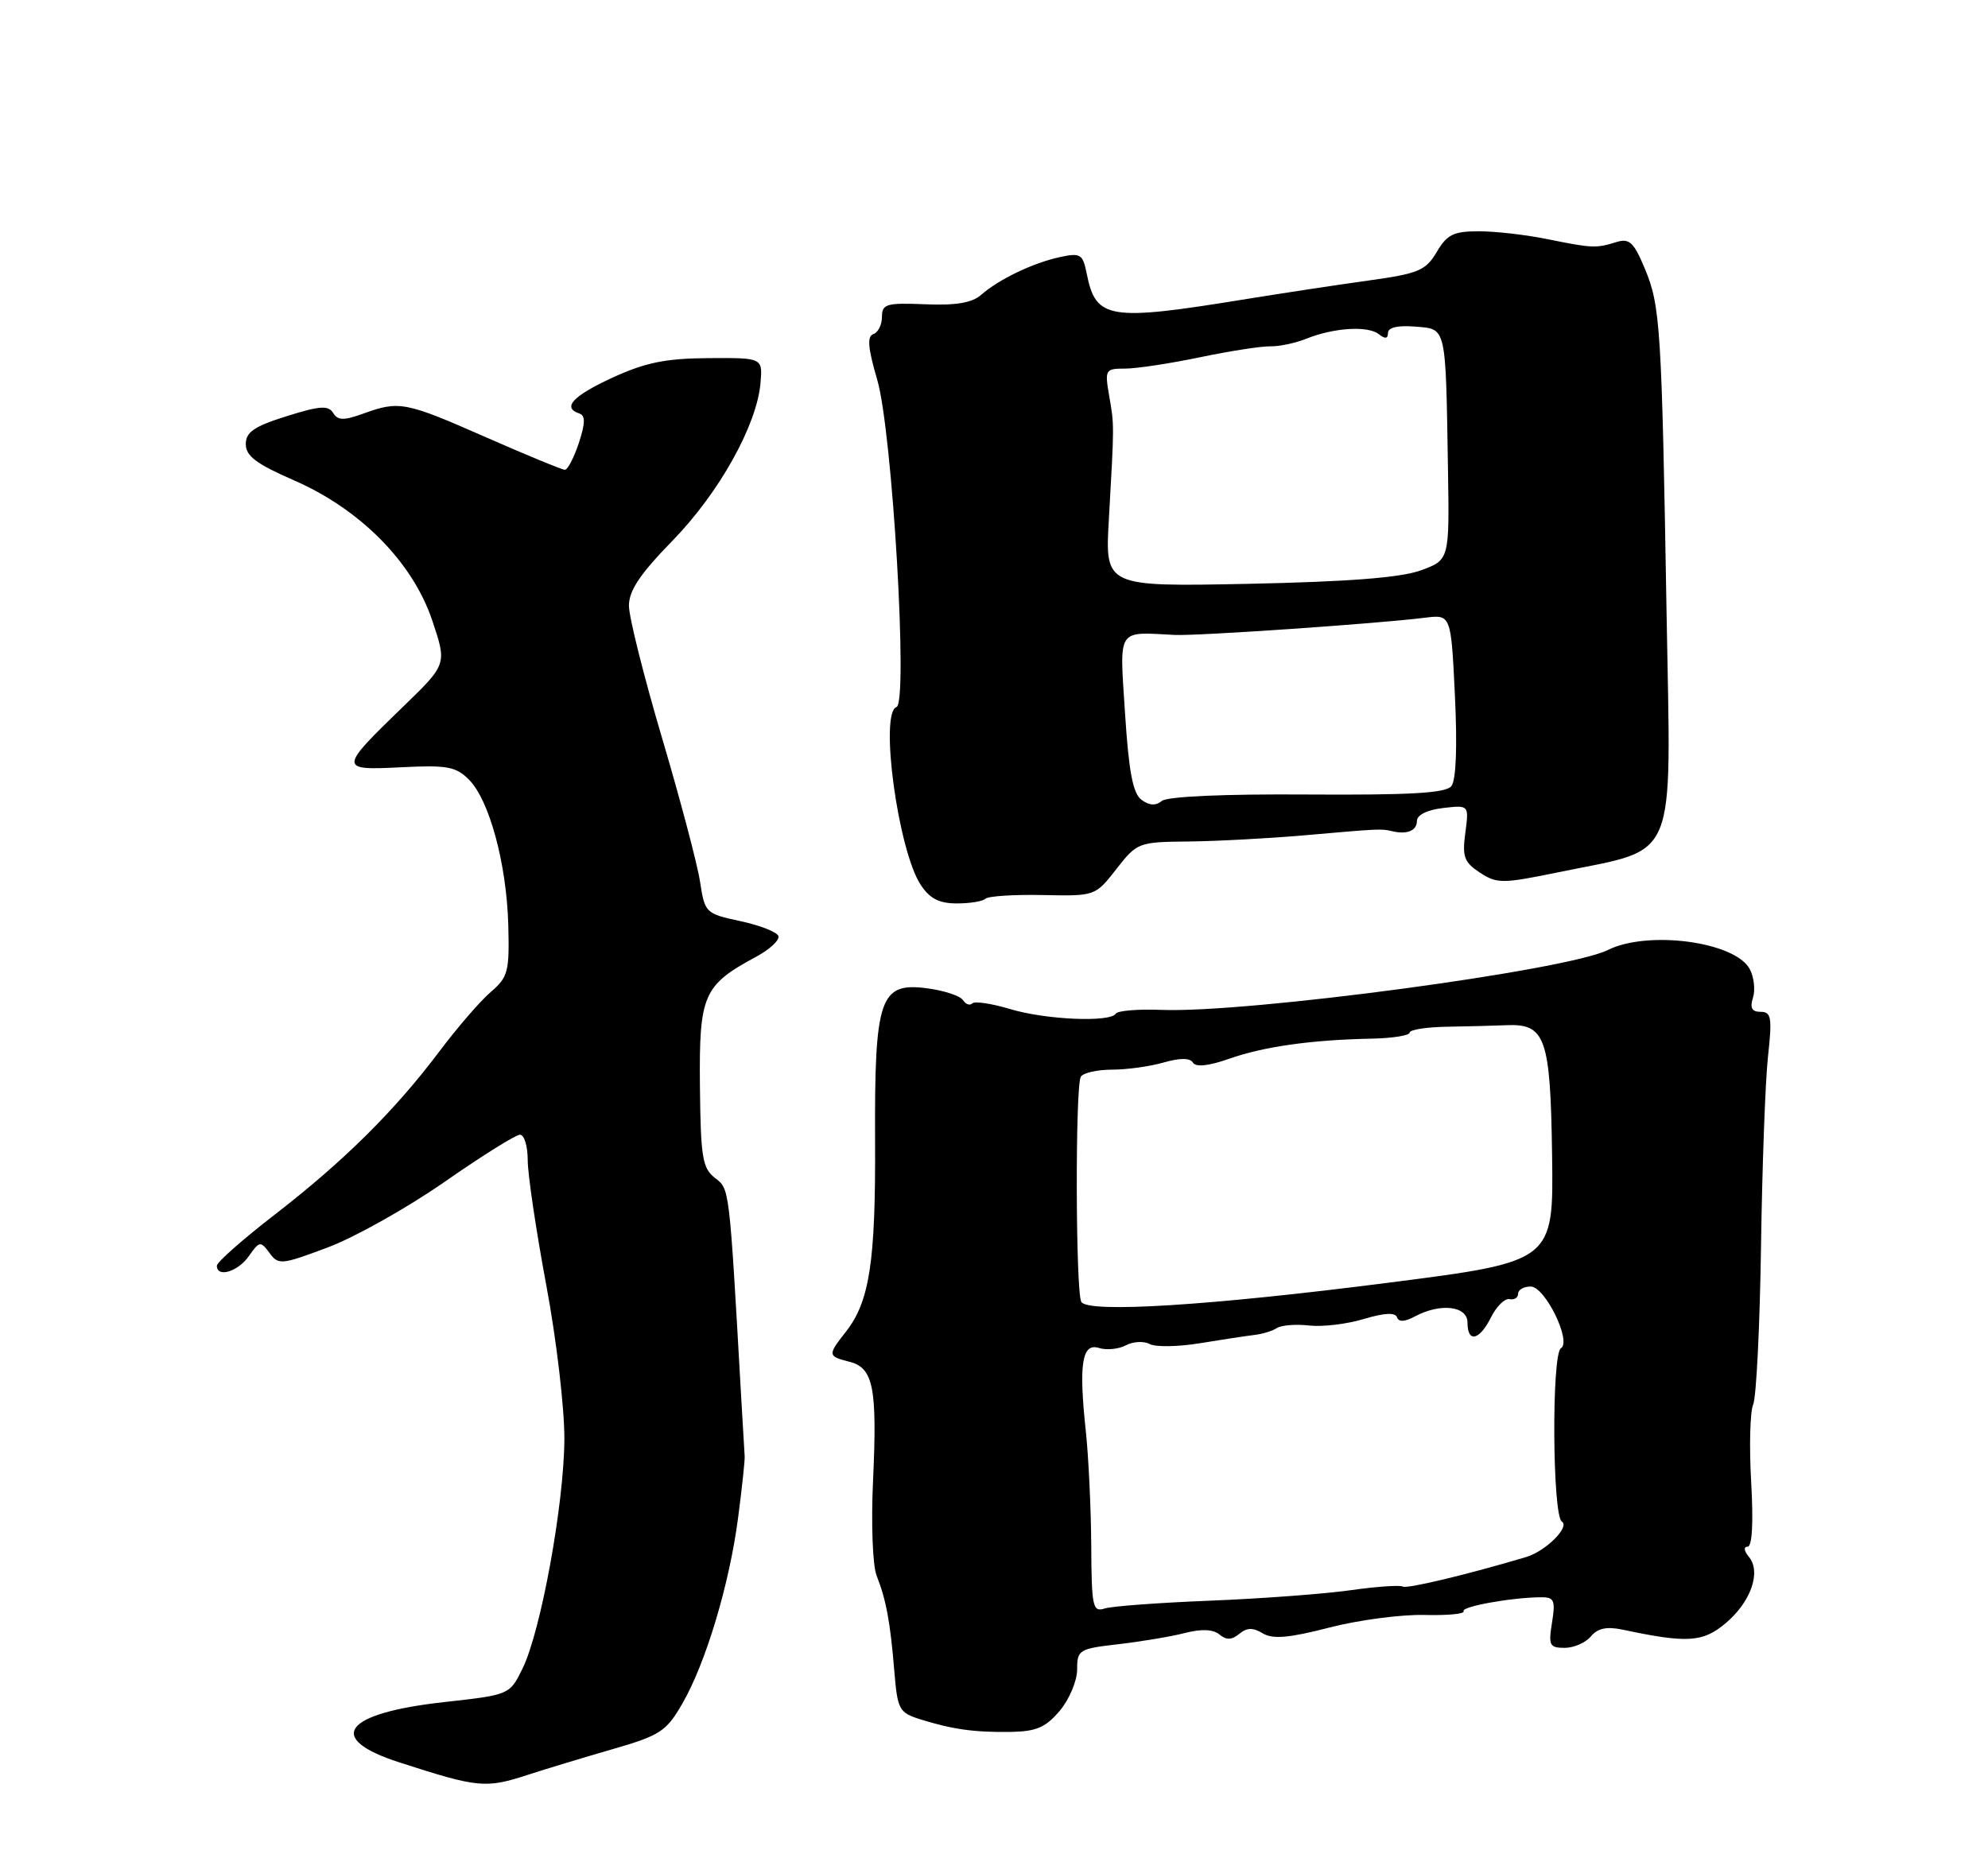 <?xml version="1.0" encoding="UTF-8" standalone="no"?>
<!DOCTYPE svg PUBLIC "-//W3C//DTD SVG 1.1//EN" "http://www.w3.org/Graphics/SVG/1.1/DTD/svg11.dtd" >
<svg xmlns="http://www.w3.org/2000/svg" xmlns:xlink="http://www.w3.org/1999/xlink" version="1.1" viewBox="0 0 275 256">
 <g >
 <path fill="currentColor"
d=" M 73.07 245.55 C 75.51 244.76 80.75 243.17 84.73 242.02 C 91.34 240.11 92.17 239.56 94.39 235.71 C 97.63 230.10 100.90 219.21 102.10 210.00 C 102.64 205.88 103.05 202.05 103.01 201.50 C 102.97 200.95 102.75 197.12 102.51 193.00 C 100.86 163.91 100.93 164.56 98.89 162.97 C 97.16 161.62 96.92 160.11 96.82 150.19 C 96.70 137.66 97.28 136.32 104.56 132.40 C 106.46 131.38 107.86 130.08 107.68 129.52 C 107.49 128.96 105.13 128.03 102.42 127.45 C 97.59 126.41 97.50 126.32 96.83 121.95 C 96.45 119.50 94.08 110.55 91.57 102.07 C 89.06 93.58 87.00 85.36 87.00 83.81 C 87.00 81.71 88.54 79.41 93.03 74.81 C 99.46 68.21 104.70 58.83 105.20 53.00 C 105.50 49.50 105.50 49.50 98.00 49.55 C 92.08 49.59 89.29 50.16 84.75 52.24 C 79.22 54.79 77.72 56.41 80.14 57.21 C 80.99 57.50 80.97 58.55 80.07 61.30 C 79.39 63.33 78.53 65.00 78.14 65.00 C 77.76 65.00 72.84 62.97 67.22 60.50 C 56.05 55.58 55.23 55.43 50.27 57.22 C 47.54 58.21 46.73 58.19 46.08 57.13 C 45.42 56.06 44.21 56.15 39.63 57.59 C 35.15 59.00 34.00 59.79 34.00 61.46 C 34.00 63.09 35.48 64.20 40.62 66.44 C 49.83 70.45 57.06 77.76 59.78 85.81 C 61.83 91.90 61.83 91.90 55.84 97.70 C 46.83 106.42 46.82 106.60 55.49 106.16 C 61.83 105.84 63.06 106.06 64.86 107.86 C 67.69 110.69 70.07 119.48 70.31 127.95 C 70.48 134.45 70.29 135.19 67.88 137.26 C 66.44 138.49 63.24 142.20 60.76 145.50 C 54.61 153.68 47.58 160.65 38.03 168.04 C 33.61 171.45 30.00 174.64 30.00 175.12 C 30.00 176.84 32.91 175.96 34.43 173.79 C 35.89 171.71 36.05 171.69 37.28 173.36 C 38.51 175.05 38.92 175.01 45.38 172.58 C 49.12 171.17 56.39 167.09 61.52 163.51 C 66.66 159.93 71.34 157.00 71.93 157.00 C 72.52 157.00 73.00 158.59 73.00 160.53 C 73.00 162.47 74.15 170.23 75.56 177.78 C 76.98 185.35 78.10 194.93 78.07 199.17 C 78.01 208.21 74.82 225.66 72.29 230.85 C 70.50 234.50 70.50 234.50 61.39 235.51 C 47.49 237.06 44.94 240.53 55.25 243.85 C 66.17 247.38 67.18 247.48 73.07 245.55 Z  M 146.60 236.70 C 147.92 235.13 149.00 232.56 149.00 231.00 C 149.00 228.27 149.25 228.12 154.75 227.49 C 157.91 227.12 162.05 226.43 163.93 225.94 C 166.20 225.36 167.81 225.43 168.68 226.15 C 169.64 226.95 170.39 226.92 171.42 226.07 C 172.47 225.19 173.32 225.17 174.67 225.99 C 176.06 226.83 178.27 226.64 183.86 225.20 C 187.90 224.15 193.84 223.37 197.04 223.45 C 200.25 223.53 202.68 223.30 202.46 222.93 C 202.06 222.29 209.25 221.00 213.27 221.00 C 214.99 221.00 215.18 221.48 214.69 224.50 C 214.18 227.66 214.35 228.00 216.44 228.00 C 217.71 228.00 219.35 227.29 220.07 226.41 C 221.01 225.29 222.26 225.02 224.44 225.48 C 233.40 227.38 235.55 227.25 238.71 224.59 C 242.20 221.65 243.66 217.50 241.92 215.40 C 241.24 214.58 241.17 214.00 241.75 214.00 C 242.38 214.00 242.56 210.68 242.24 205.07 C 241.96 200.16 242.08 195.32 242.52 194.32 C 242.95 193.32 243.44 183.50 243.60 172.50 C 243.76 161.50 244.19 149.69 244.56 146.25 C 245.16 140.79 245.03 140.00 243.55 140.00 C 242.33 140.00 242.04 139.46 242.49 138.04 C 242.83 136.96 242.63 135.18 242.04 134.08 C 240.01 130.29 227.96 128.68 222.40 131.45 C 216.76 134.27 172.49 140.20 160.65 139.73 C 157.44 139.60 154.60 139.84 154.35 140.25 C 153.58 141.49 144.64 141.10 139.71 139.61 C 137.18 138.85 134.83 138.50 134.50 138.83 C 134.16 139.17 133.58 138.96 133.20 138.37 C 132.81 137.78 130.58 137.05 128.23 136.74 C 121.70 135.89 120.96 138.06 121.05 157.87 C 121.13 174.62 120.29 180.09 117.00 184.28 C 114.47 187.49 114.49 187.65 117.48 188.41 C 120.81 189.24 121.36 191.95 120.77 204.83 C 120.49 210.76 120.71 216.61 121.26 218.00 C 122.59 221.37 123.15 224.44 123.71 231.20 C 124.15 236.57 124.36 236.96 127.34 237.90 C 131.76 239.28 134.81 239.71 139.85 239.63 C 143.36 239.57 144.66 239.00 146.60 236.70 Z  M 136.32 124.35 C 136.68 123.99 140.24 123.76 144.24 123.84 C 151.50 123.99 151.50 123.99 154.43 120.24 C 157.31 116.56 157.48 116.50 164.43 116.43 C 168.32 116.39 175.55 116.00 180.50 115.57 C 190.68 114.67 191.12 114.65 192.50 114.99 C 194.59 115.51 196.00 114.95 196.00 113.61 C 196.00 112.76 197.40 112.06 199.61 111.80 C 203.21 111.38 203.21 111.38 202.70 115.22 C 202.25 118.54 202.53 119.30 204.72 120.74 C 207.09 122.29 207.81 122.28 215.66 120.67 C 232.30 117.24 231.14 120.03 230.54 85.05 C 229.87 45.24 229.68 42.30 227.53 37.17 C 226.01 33.52 225.39 32.94 223.61 33.49 C 220.76 34.37 220.31 34.35 214.11 33.10 C 211.15 32.49 206.86 32.00 204.58 32.00 C 201.07 32.00 200.17 32.44 198.74 34.87 C 197.22 37.44 196.24 37.85 189.27 38.82 C 185.00 39.41 177.45 40.56 172.50 41.36 C 153.31 44.49 151.59 44.21 150.32 37.83 C 149.78 35.15 149.47 34.96 146.62 35.57 C 142.92 36.37 138.19 38.63 135.73 40.79 C 134.47 41.90 132.24 42.28 127.98 42.10 C 122.60 41.88 122.00 42.06 122.00 43.85 C 122.00 44.94 121.46 46.01 120.81 46.23 C 119.92 46.53 120.06 48.15 121.35 52.56 C 123.44 59.71 125.65 97.28 124.01 97.83 C 121.64 98.62 124.23 117.65 127.35 122.41 C 128.61 124.33 129.90 125.00 132.36 125.00 C 134.18 125.00 135.96 124.71 136.32 124.35 Z  M 150.95 213.82 C 150.92 208.69 150.58 201.57 150.20 198.00 C 149.20 188.70 149.67 185.76 152.03 186.51 C 153.07 186.84 154.74 186.67 155.74 186.14 C 156.74 185.61 158.22 185.53 159.03 185.96 C 159.84 186.40 162.97 186.35 166.00 185.85 C 169.03 185.35 172.40 184.84 173.50 184.71 C 174.60 184.59 176.01 184.16 176.64 183.75 C 177.27 183.35 179.27 183.19 181.09 183.40 C 182.91 183.61 186.31 183.21 188.65 182.50 C 191.48 181.65 193.02 181.57 193.25 182.26 C 193.48 182.94 194.30 182.91 195.73 182.14 C 199.28 180.25 203.00 180.69 203.00 183.00 C 203.00 185.85 204.66 185.47 206.26 182.25 C 207.02 180.74 208.17 179.61 208.82 179.75 C 209.47 179.89 210.00 179.55 210.00 179.00 C 210.00 178.45 210.79 178.00 211.75 178.01 C 213.73 178.02 217.44 185.61 215.92 186.55 C 214.62 187.35 214.74 209.72 216.05 210.53 C 217.21 211.25 213.82 214.62 211.13 215.43 C 202.97 217.86 194.60 219.87 194.04 219.52 C 193.66 219.29 190.40 219.52 186.79 220.03 C 183.18 220.54 174.48 221.19 167.45 221.47 C 160.41 221.75 153.84 222.23 152.83 222.55 C 151.15 223.09 151.00 222.38 150.95 213.82 Z  M 149.58 180.14 C 148.79 178.85 148.72 150.26 149.51 148.98 C 149.84 148.44 151.78 148.00 153.82 148.00 C 155.85 148.00 159.06 147.56 160.96 147.01 C 163.25 146.36 164.61 146.36 165.02 147.03 C 165.42 147.68 167.20 147.49 170.04 146.49 C 174.79 144.81 181.42 143.87 189.75 143.71 C 192.64 143.65 195.00 143.27 195.00 142.87 C 195.00 142.47 197.36 142.10 200.25 142.06 C 203.14 142.01 206.77 141.92 208.32 141.85 C 213.79 141.60 214.47 143.53 214.70 159.81 C 214.91 174.55 214.91 174.55 192.21 177.46 C 167.39 180.65 150.55 181.70 149.58 180.14 Z  M 157.91 110.67 C 156.72 109.79 156.15 106.82 155.63 98.75 C 154.86 86.73 154.41 87.44 162.50 87.85 C 165.56 88.01 190.58 86.29 197.11 85.47 C 200.72 85.02 200.72 85.02 201.26 96.26 C 201.60 103.40 201.42 107.97 200.76 108.78 C 199.97 109.74 195.06 110.02 180.82 109.93 C 169.33 109.85 161.46 110.20 160.72 110.82 C 159.88 111.51 158.99 111.46 157.91 110.67 Z  M 153.39 71.84 C 154.15 58.50 154.14 58.86 153.43 54.75 C 152.81 51.14 152.89 51.00 155.64 51.00 C 157.21 51.00 161.88 50.29 166.00 49.43 C 170.12 48.57 174.50 47.89 175.72 47.92 C 176.94 47.95 179.19 47.47 180.72 46.86 C 184.54 45.33 189.25 45.04 190.75 46.25 C 191.61 46.93 192.00 46.87 192.00 46.06 C 192.00 45.31 193.36 44.99 195.75 45.19 C 200.13 45.55 199.97 44.85 200.30 64.99 C 200.50 77.48 200.50 77.48 196.50 78.93 C 193.71 79.93 186.53 80.49 172.68 80.78 C 152.85 81.18 152.85 81.18 153.39 71.84 Z "/>
</g>
</svg>